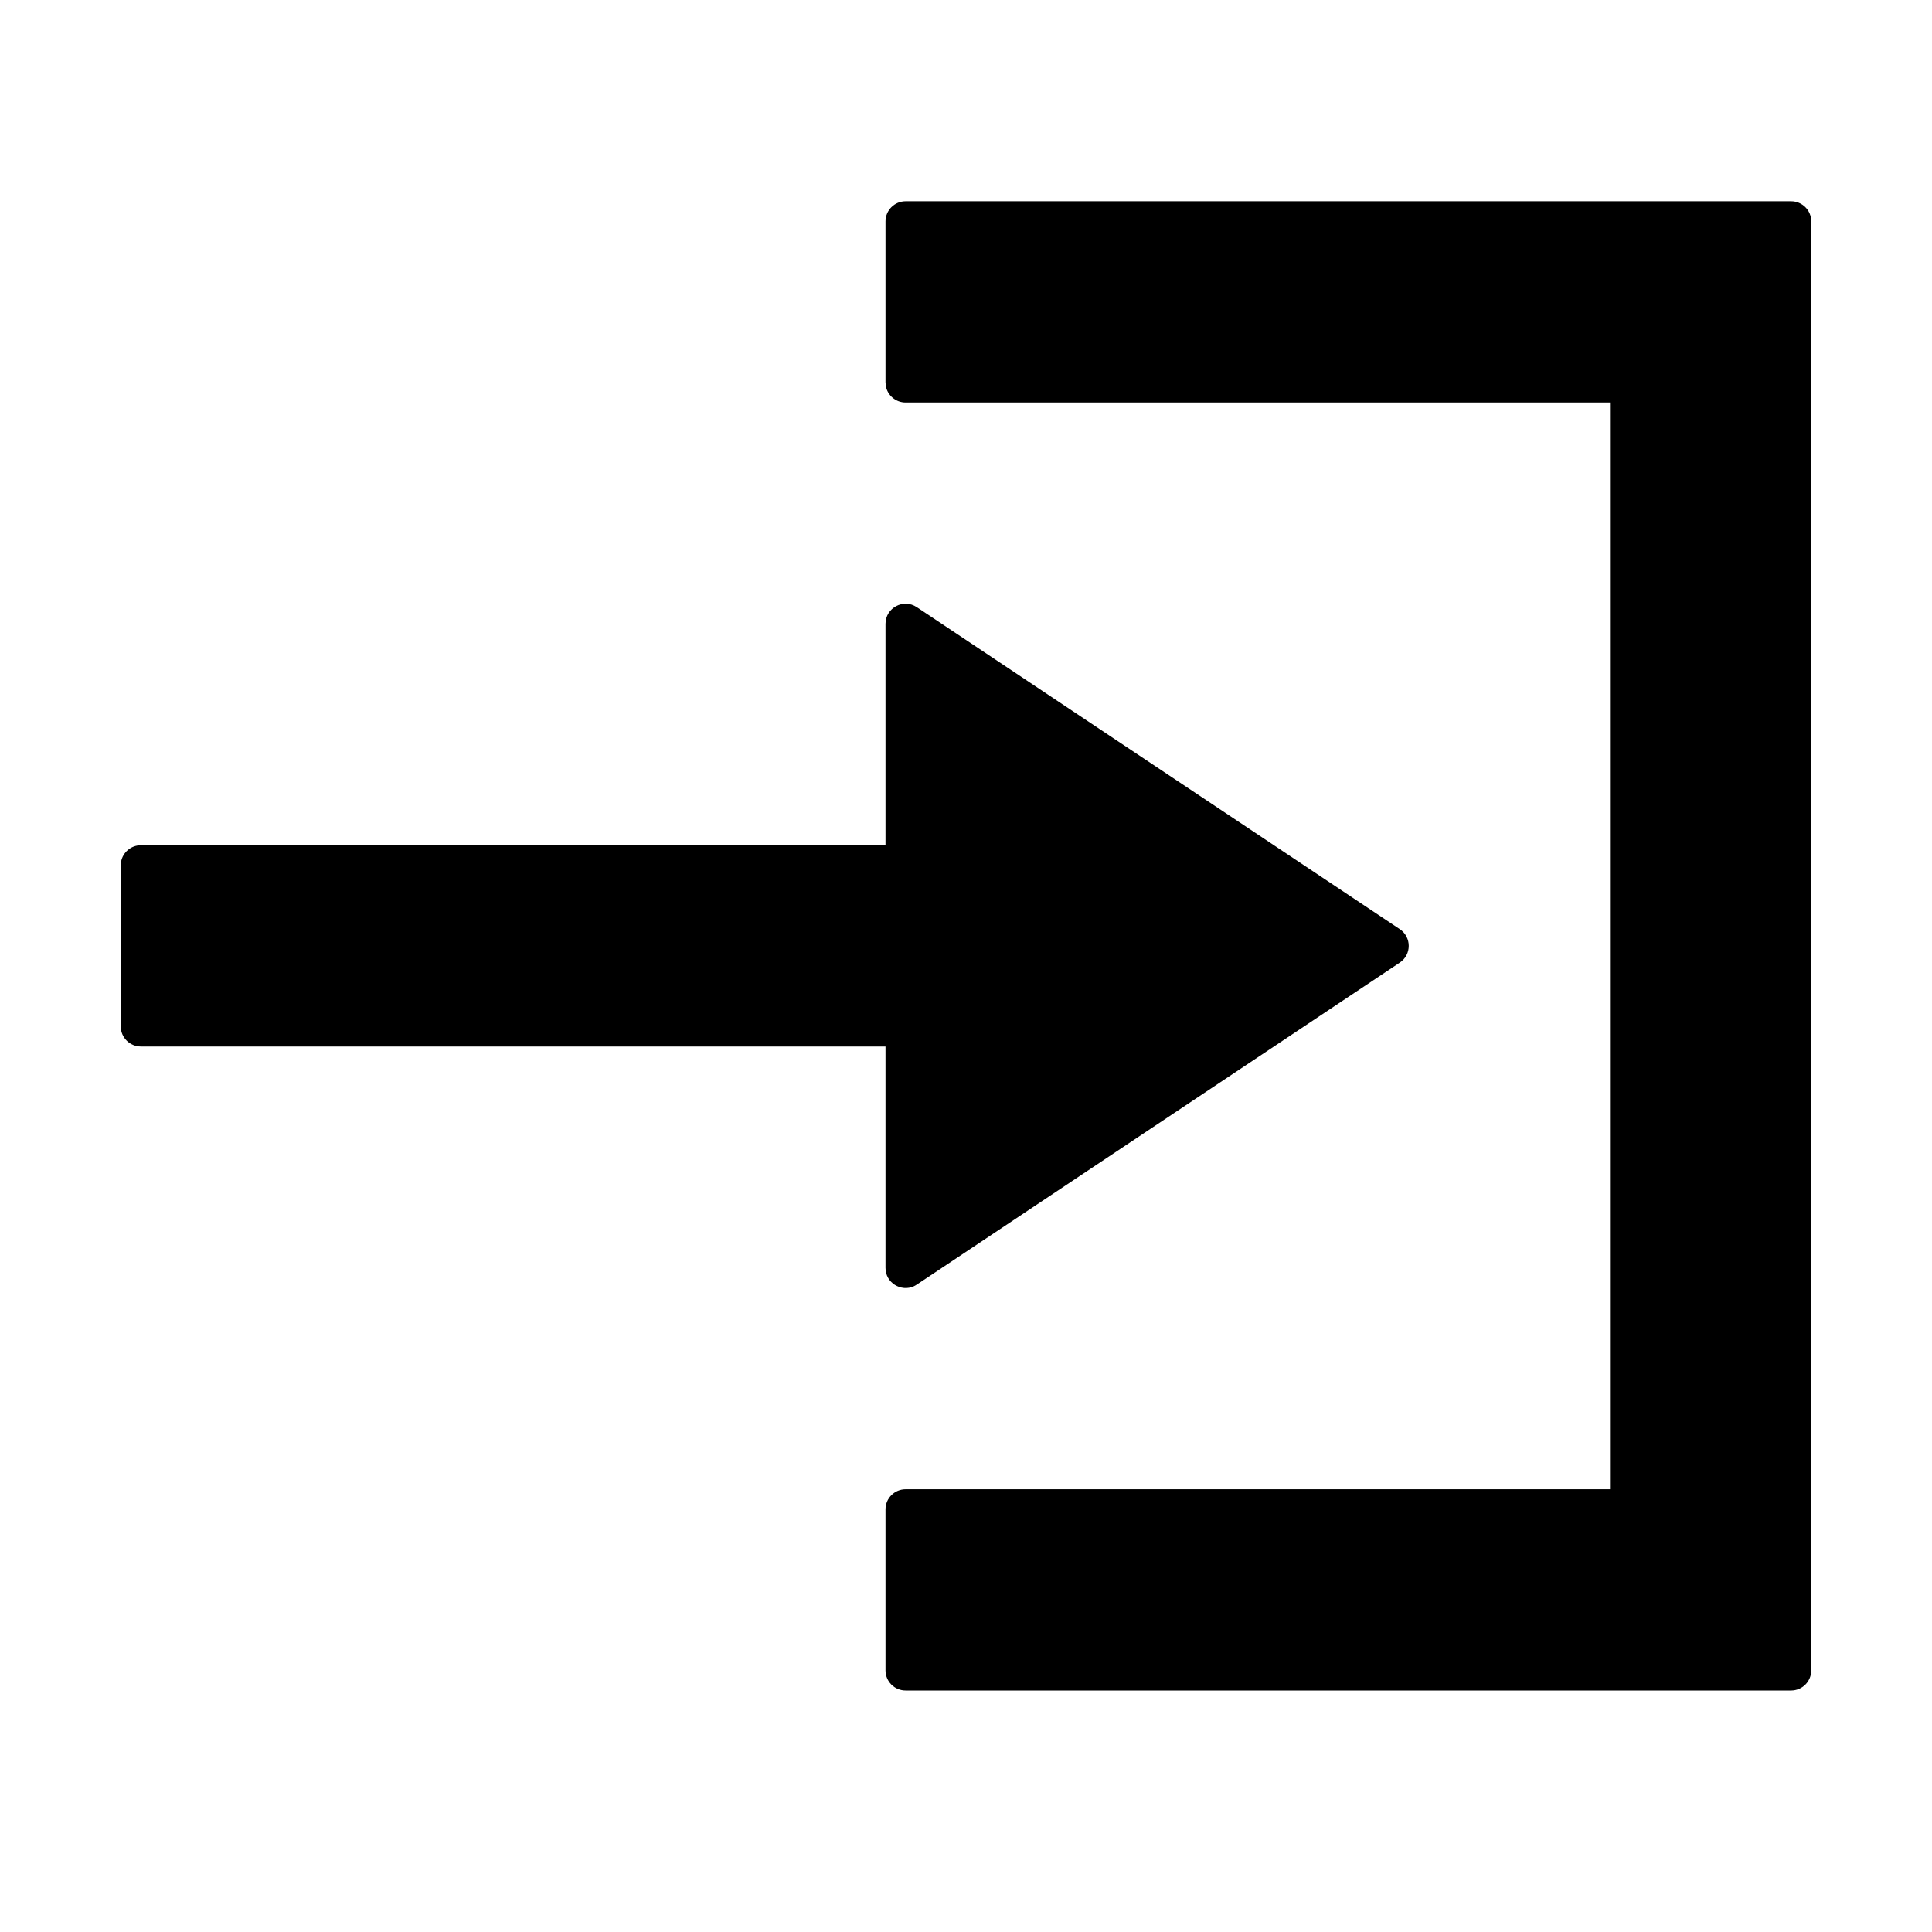 <?xml version="1.0" ?><svg height="48px" version="1.1" viewBox="0 0 48 48" width="48px" xmlns="http://www.w3.org/2000/svg" xmlns:xlink="http://www.w3.org/1999/xlink"><title/><g fill="none" fill-rule="evenodd" id="arrow-login" stroke="none" stroke-width="1"><path d="M10.584,19.723 L10.543,19.795 C10.397,20.116 10.629,20.5 11,20.5 L16.5,20.5 L16.5,39 C16.5,39.276 16.724,39.5 17,39.5 L21,39.5 L21.09,39.492 C21.323,39.45 21.5,39.245 21.5,39 L21.5,20.5 L27,20.5 C27.399,20.5 27.638,20.055 27.416,19.723 L19.416,7.723 C19.218,7.426 18.782,7.426 18.584,7.723 L10.584,19.723 Z" fill="#000000" fill-rule="nonzero" id="Path" transform="translate(19, 23.5) scale(-1, 1) rotate(-90) translate(-19, -23.5) "/><path d="M44.5,5 L22.5,5 C22.224,5 22,5.224 22,5.5 L22,9.5 L22.008,9.59 C22.05,9.823 22.255,10 22.5,10 L40,10 L40,37 L22.5,37 C22.224,37 22,37.224 22,37.5 L22,41.5 C22,41.776 22.224,42 22.5,42 L44.5,42 C44.776,42 45,41.776 45,41.5 L45,5.5 C45,5.224 44.776,5 44.5,5 Z" fill="#000000" fill-rule="nonzero" id="Rectangle"/></g></svg>
